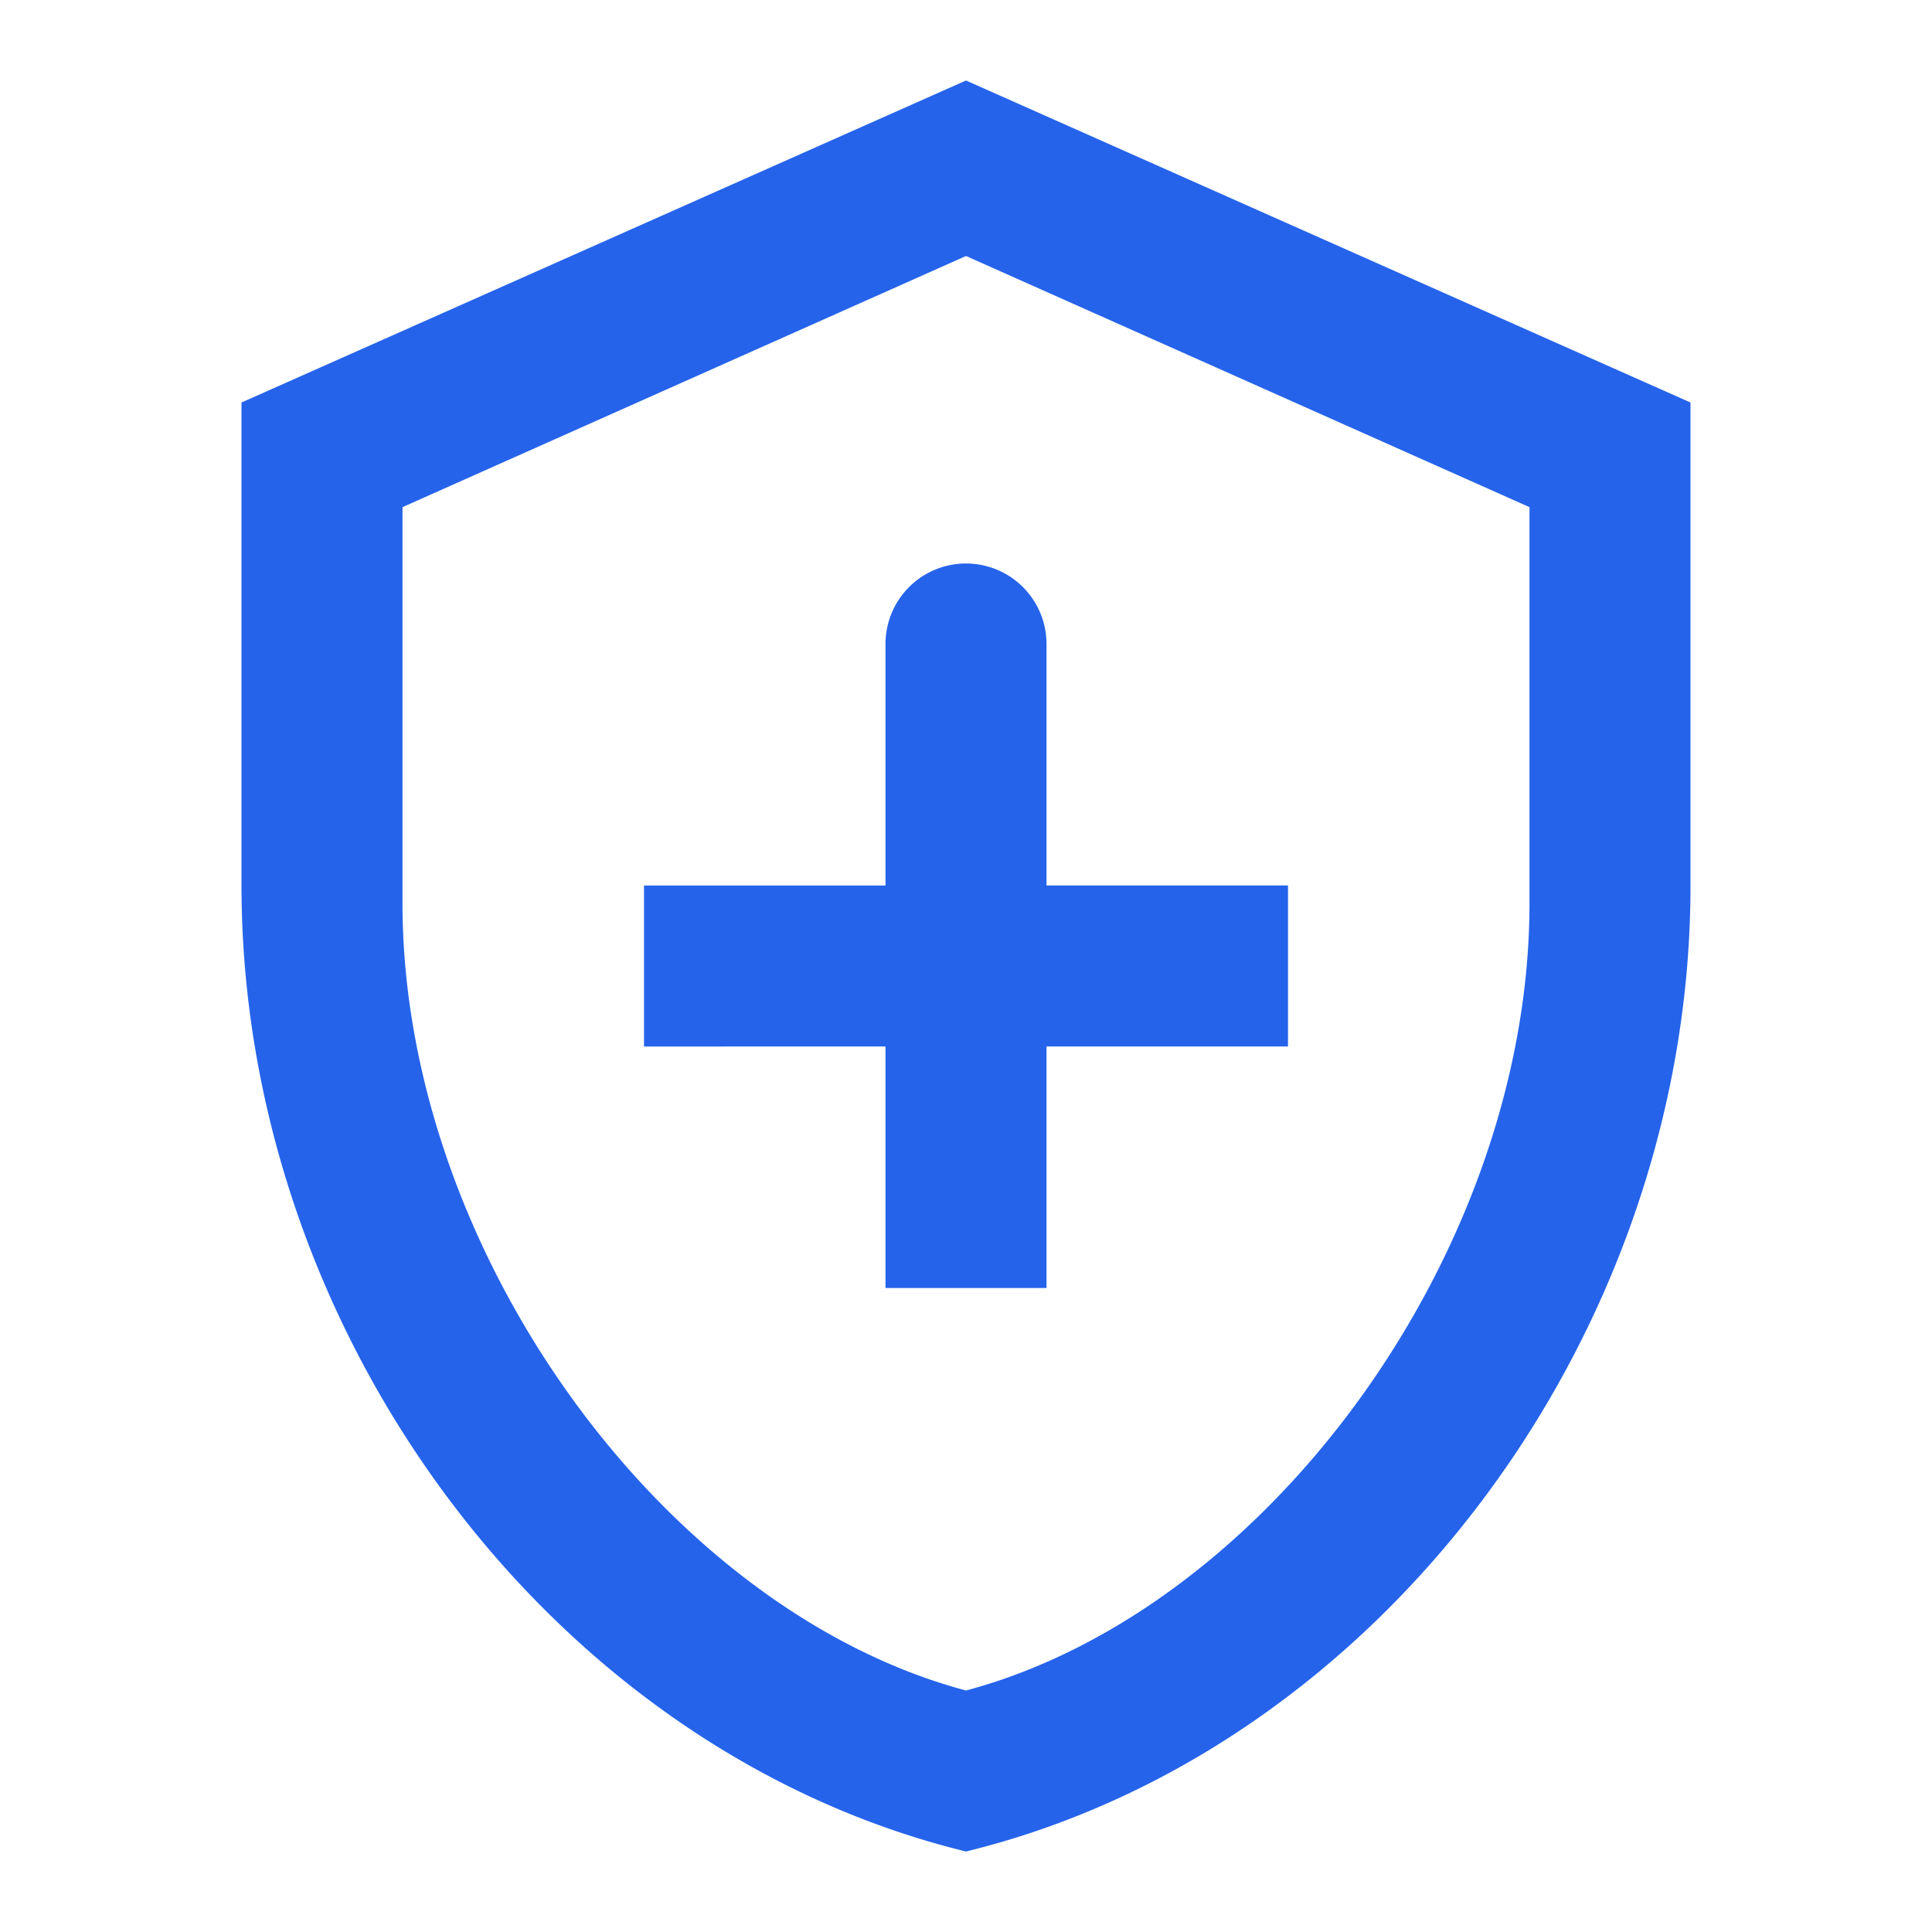 <svg 
  xmlns="http://www.w3.org/2000/svg" 
  class="h-8 w-8 text-blue-600" 
  viewBox="0 0 24 24"
   fill="#2563EB">
  <path d="M12 1l9 4v6c0 5.55-3.84 10.74-9 12-5.16-1.26-9-6.45-9-12V5l9-4zm0 2.18L5 6.3v4.92C5 15.54 8.25 20 12 21c3.75-1 7-5.46 7-9.78V6.3l-7-3.12zM12 7a1 1 0 011 1v3h3v2h-3v3h-2v-3H8v-2h3V8a1 1 0 011-1z"/>
</svg>